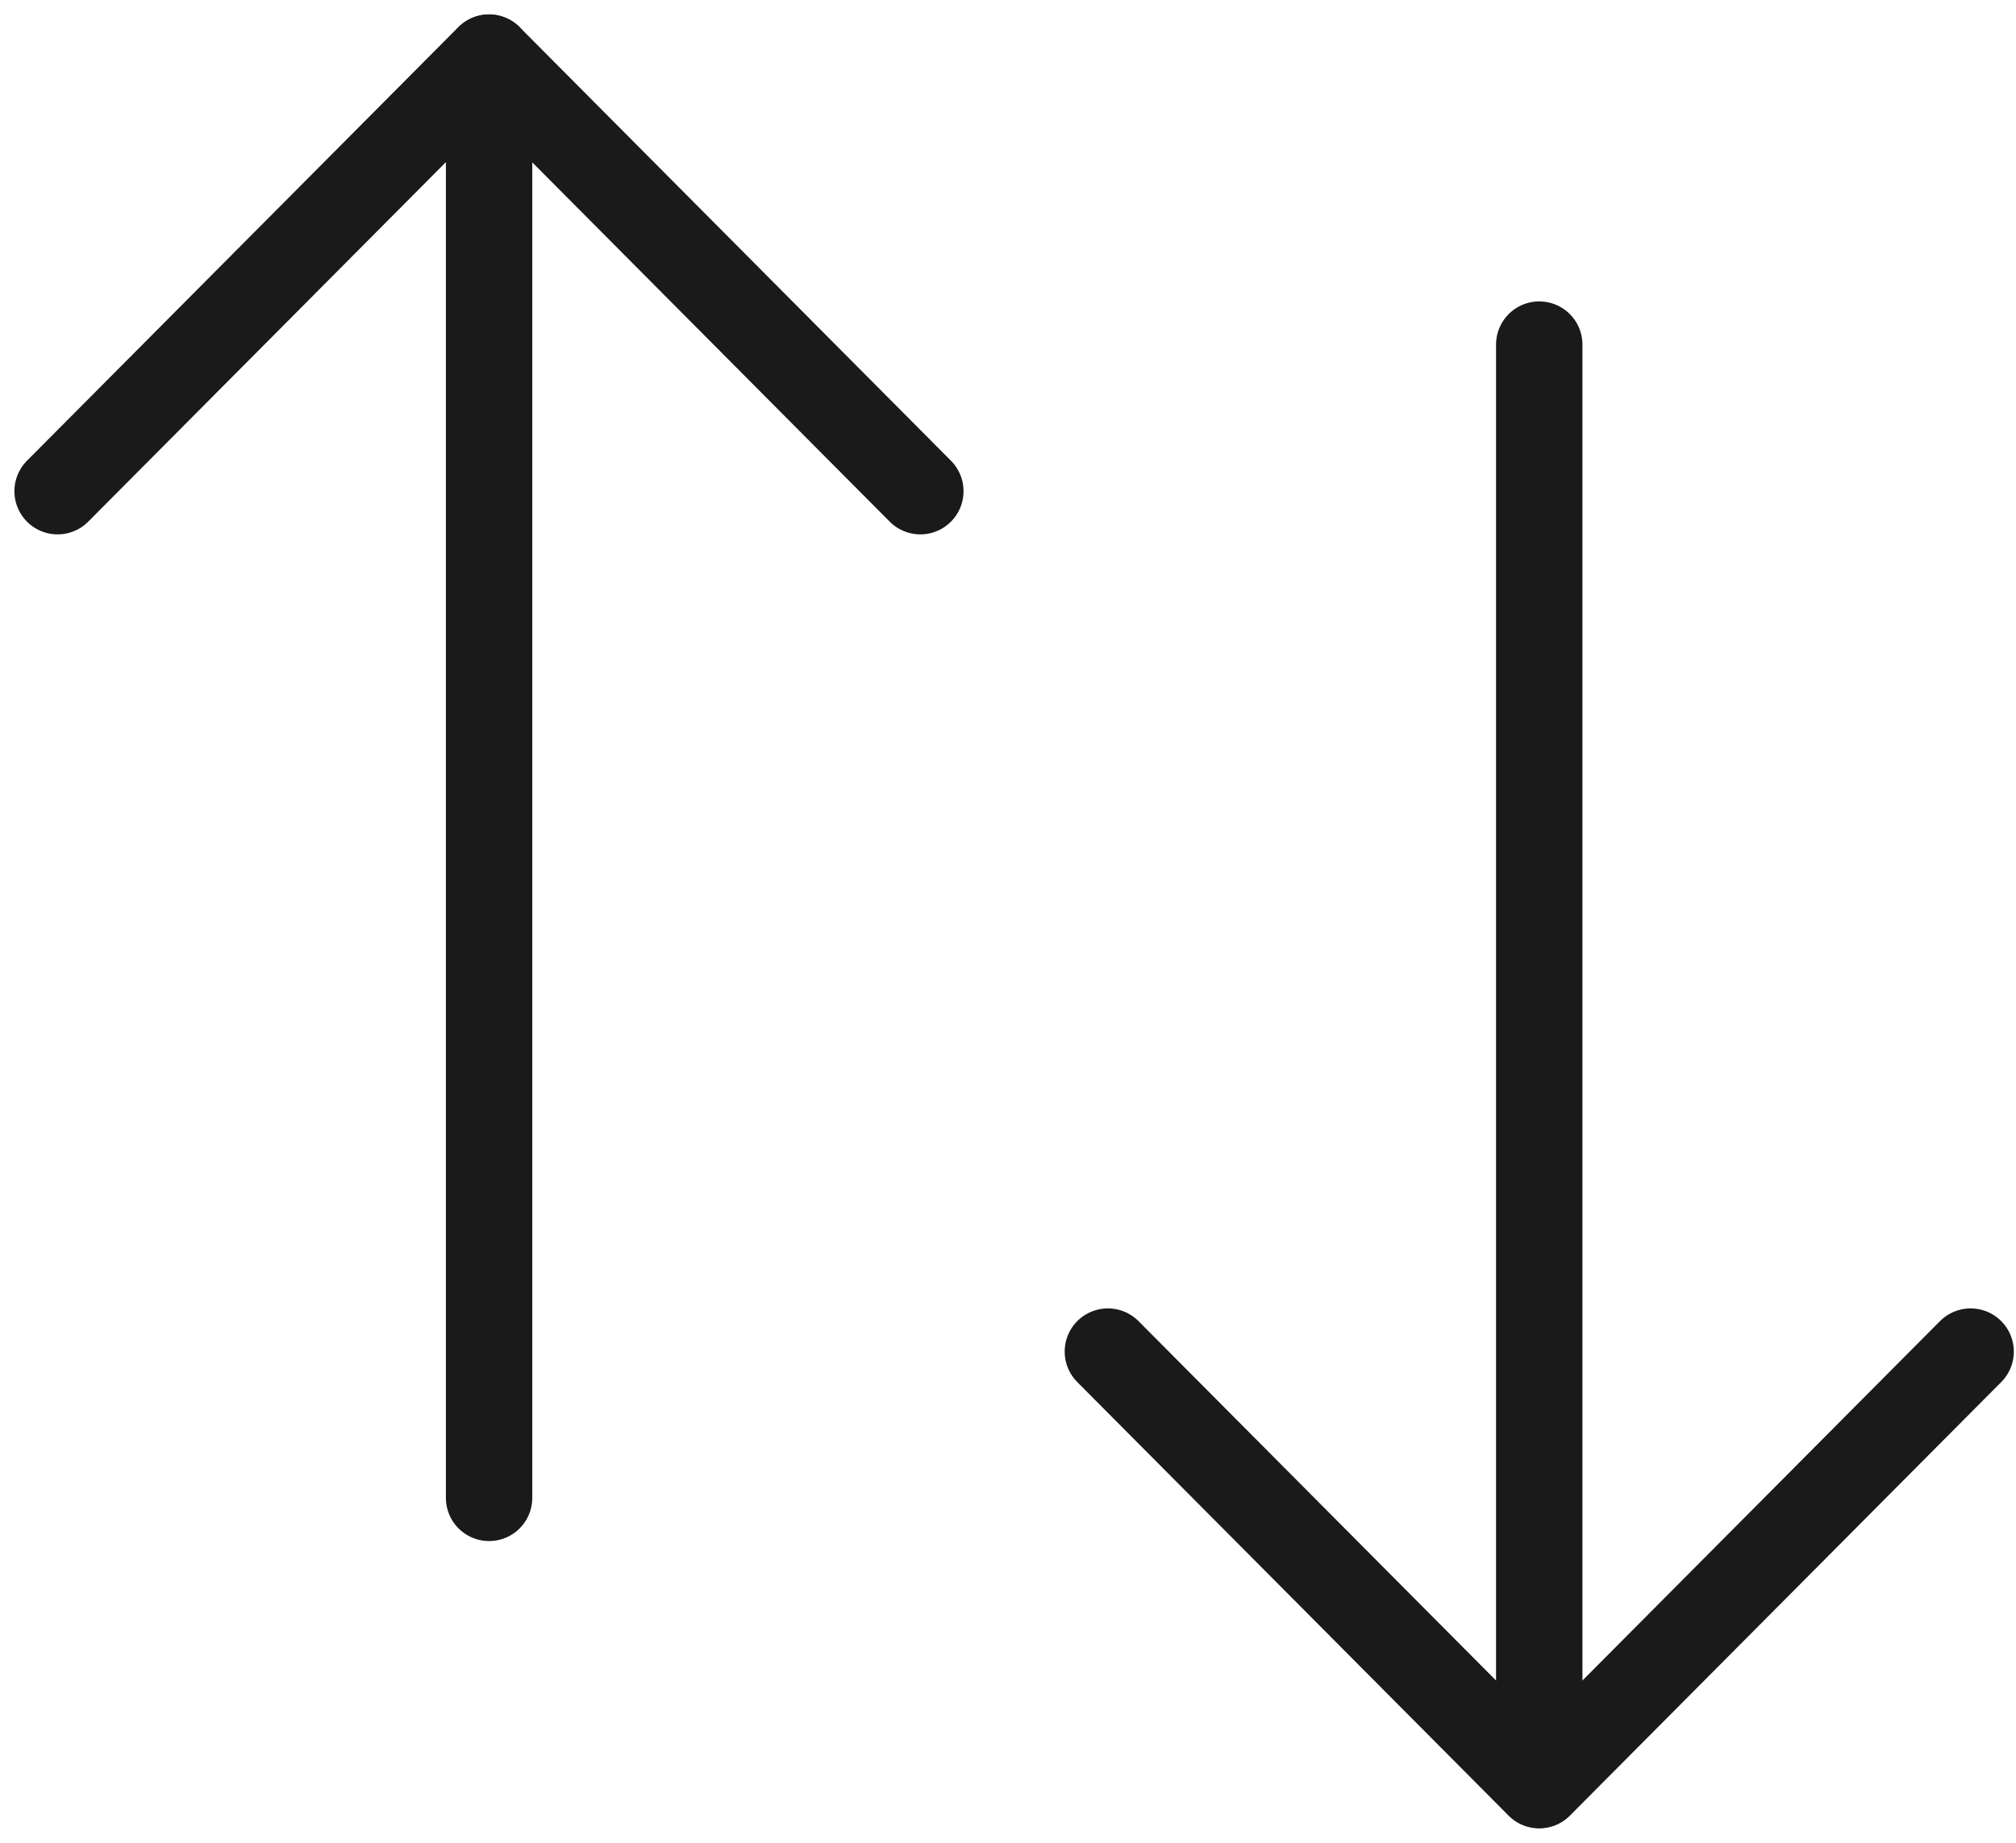 <svg width="70" height="64" viewBox="0 0 70 64" fill="none" xmlns="http://www.w3.org/2000/svg">
<path d="M53.446 61.985V11.968" stroke="#1A1A1A" stroke-width="3" stroke-miterlimit="10" stroke-linecap="round" stroke-linejoin="round"/>
<path d="M68.424 46.941L53.446 62L38.468 46.941" stroke="#1A1A1A" stroke-width="3" stroke-miterlimit="10" stroke-linecap="round" stroke-linejoin="round"/>
<path d="M16.982 2.003V52.021" stroke="#1A1A1A" stroke-width="3" stroke-miterlimit="10" stroke-linecap="round" stroke-linejoin="round"/>
<path d="M2 17.059L16.978 2L31.956 17.059" stroke="#1A1A1A" stroke-width="3" stroke-miterlimit="10" stroke-linecap="round" stroke-linejoin="round"/>
</svg>
